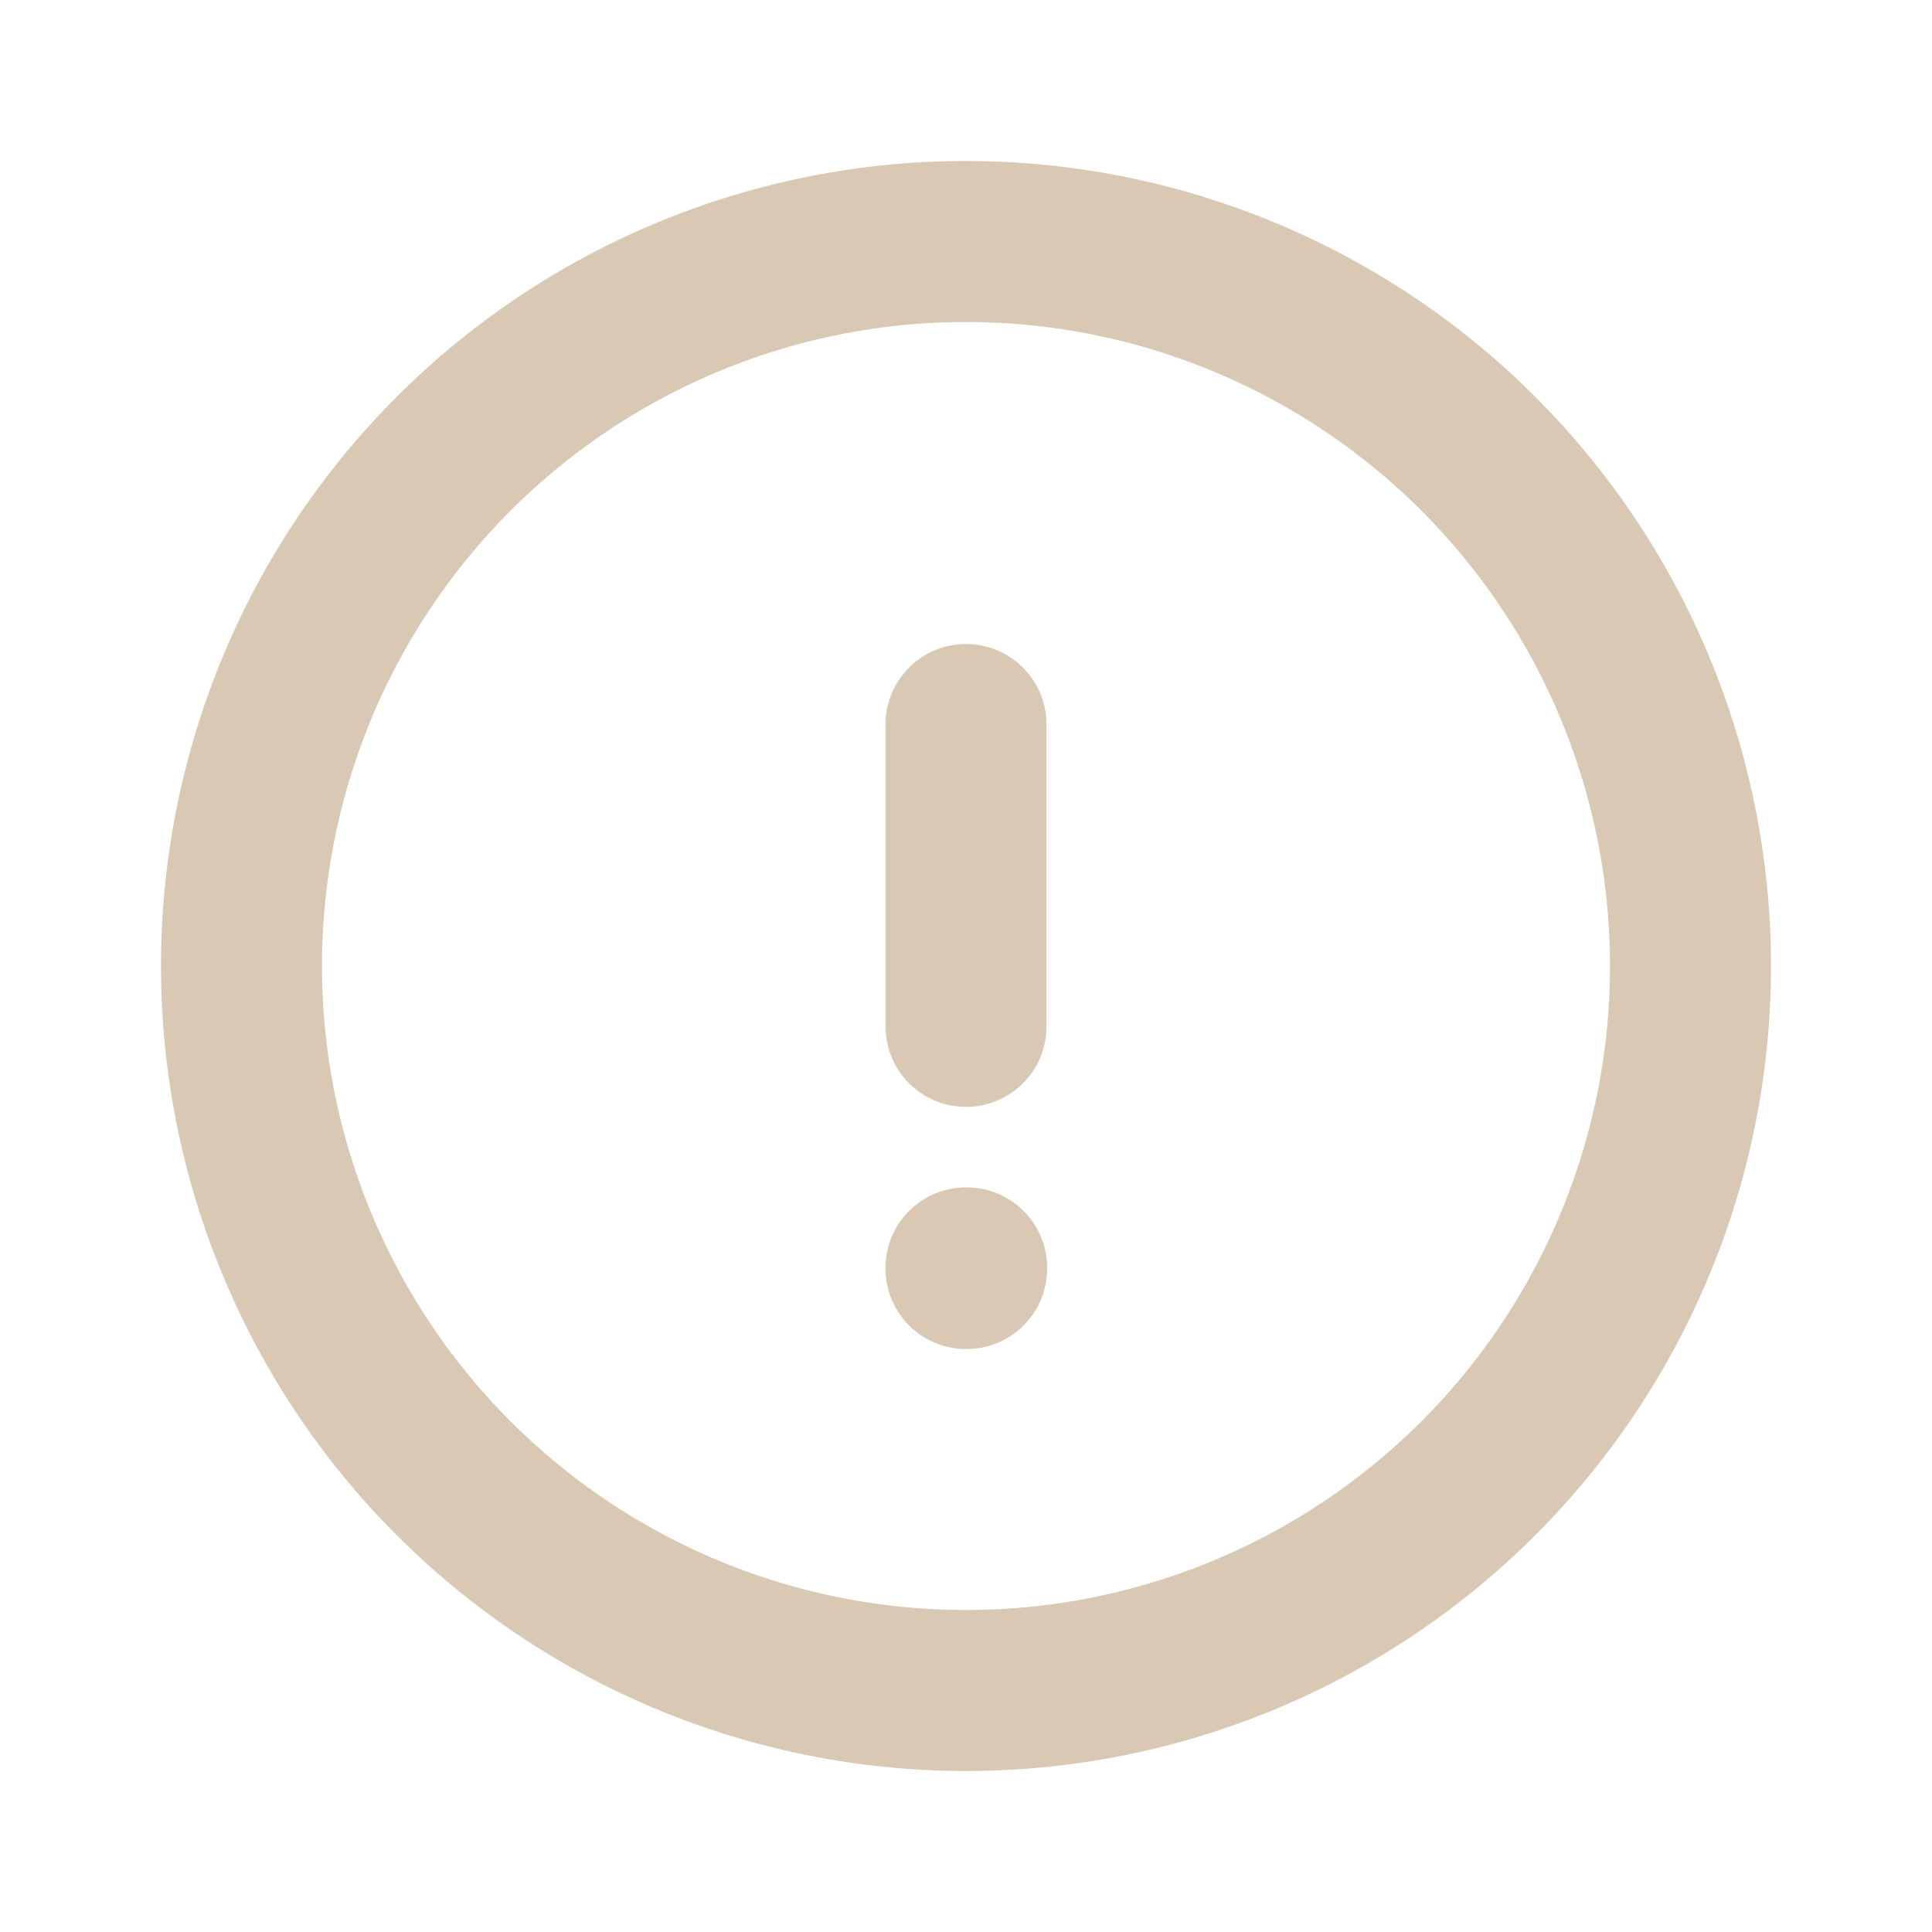<svg xmlns="http://www.w3.org/2000/svg" fill="none" viewBox="0 0 24 24" stroke-width="2" stroke="#d9c8b4" class="w-6 h-6">
  <path stroke-linecap="round" stroke-linejoin="round" d="M12 9v3.75m9-.75a9 9 0 11-18 0 9 9 0 0118 0zm-9 3.75h.008v.008H12v-.008z" />
</svg>
